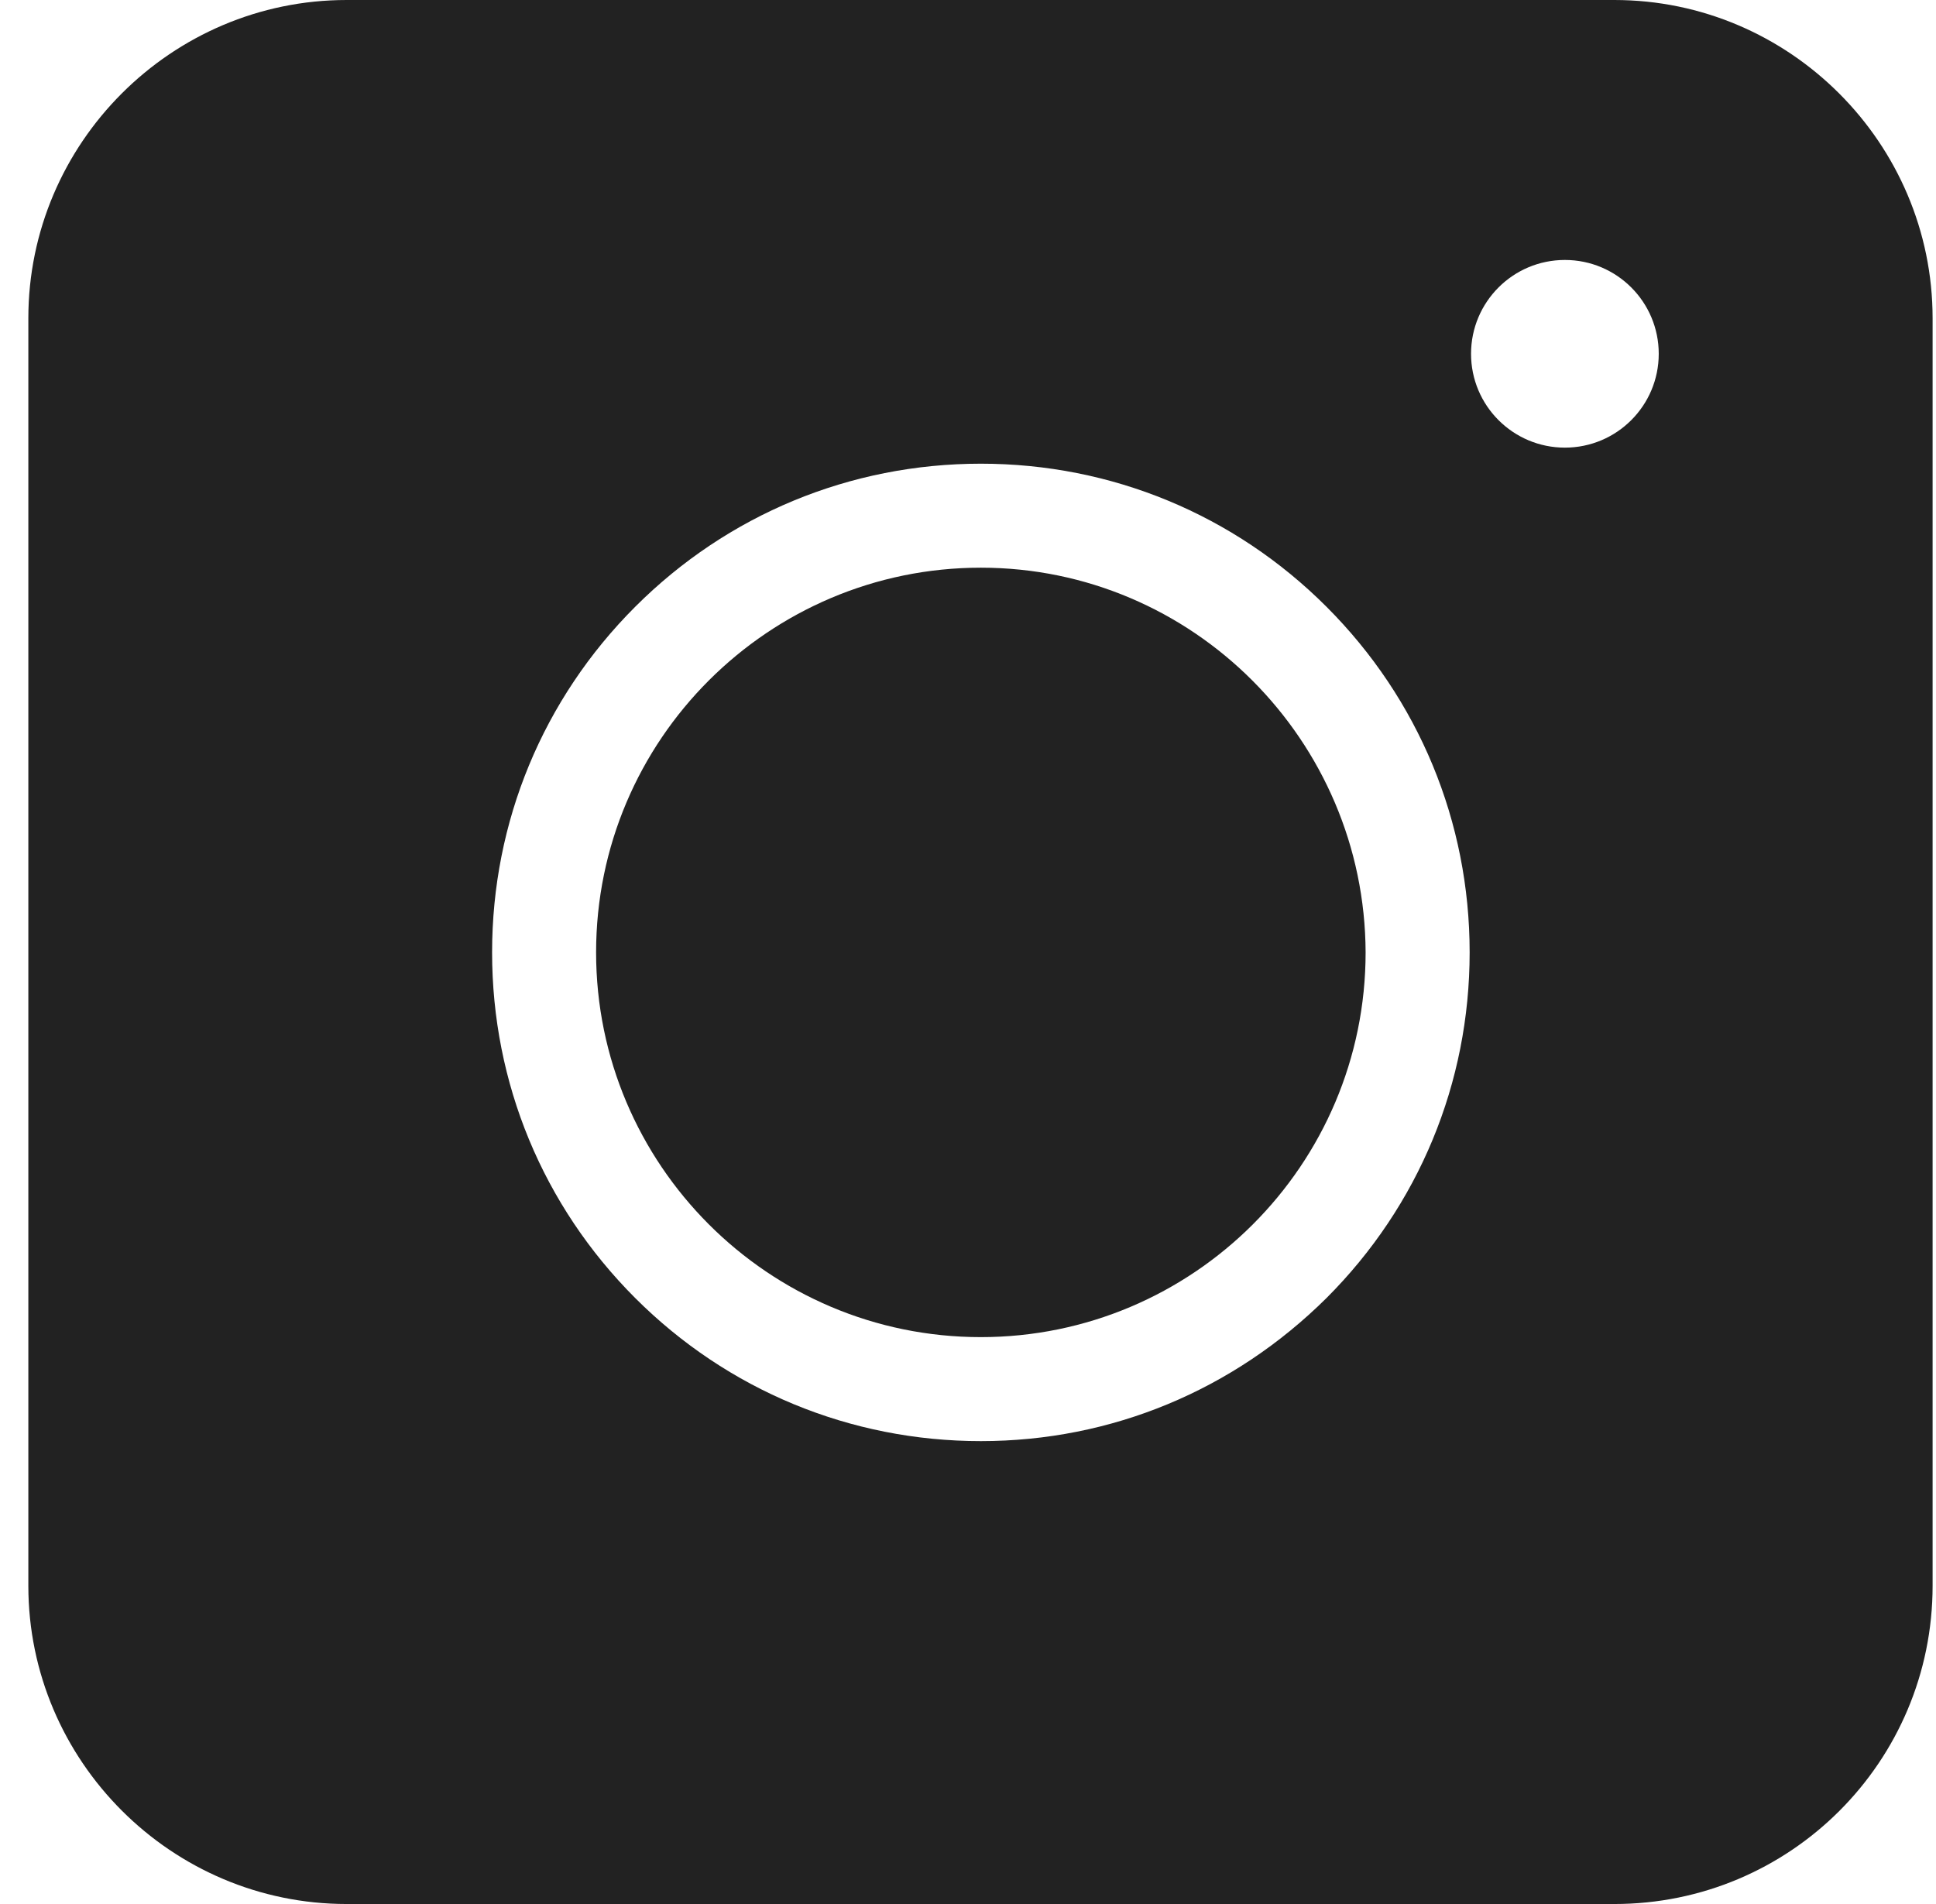<svg width="61" height="60" viewBox="0 0 61 60" fill="none" xmlns="http://www.w3.org/2000/svg">
<path fill-rule="evenodd" clip-rule="evenodd" d="M50.864 60H10.922C5.402 60 0.893 55.491 0.893 49.971V10.029C0.893 4.509 5.402 0 10.922 0H50.864C56.384 0 60.893 4.509 60.893 10.029V49.971C60.893 55.515 56.408 60 50.864 60ZM30.905 45.413C26.79 45.413 22.922 43.811 20.014 40.904C17.106 37.996 15.505 34.127 15.505 30.012C15.505 25.897 17.106 22.029 20.014 19.121C22.922 16.214 26.79 14.612 30.905 14.612C35.02 14.612 38.889 16.214 41.796 19.121C44.704 22.029 46.306 25.897 46.306 30.012C46.306 34.127 44.704 37.996 41.796 40.904C38.864 43.811 35.02 45.413 30.905 45.413ZM30.905 17.889C24.228 17.889 18.782 23.31 18.782 30.012C18.782 36.69 24.203 42.136 30.905 42.136C37.583 42.136 43.028 36.715 43.028 30.012C43.004 23.335 37.583 17.889 30.905 17.889ZM52.264 11.149C52.264 12.782 50.941 14.106 49.307 14.106C47.674 14.106 46.35 12.782 46.35 11.149C46.35 9.516 47.674 8.192 49.307 8.192C50.941 8.192 52.264 9.516 52.264 11.149Z" fill="#222222"/>
</svg>
